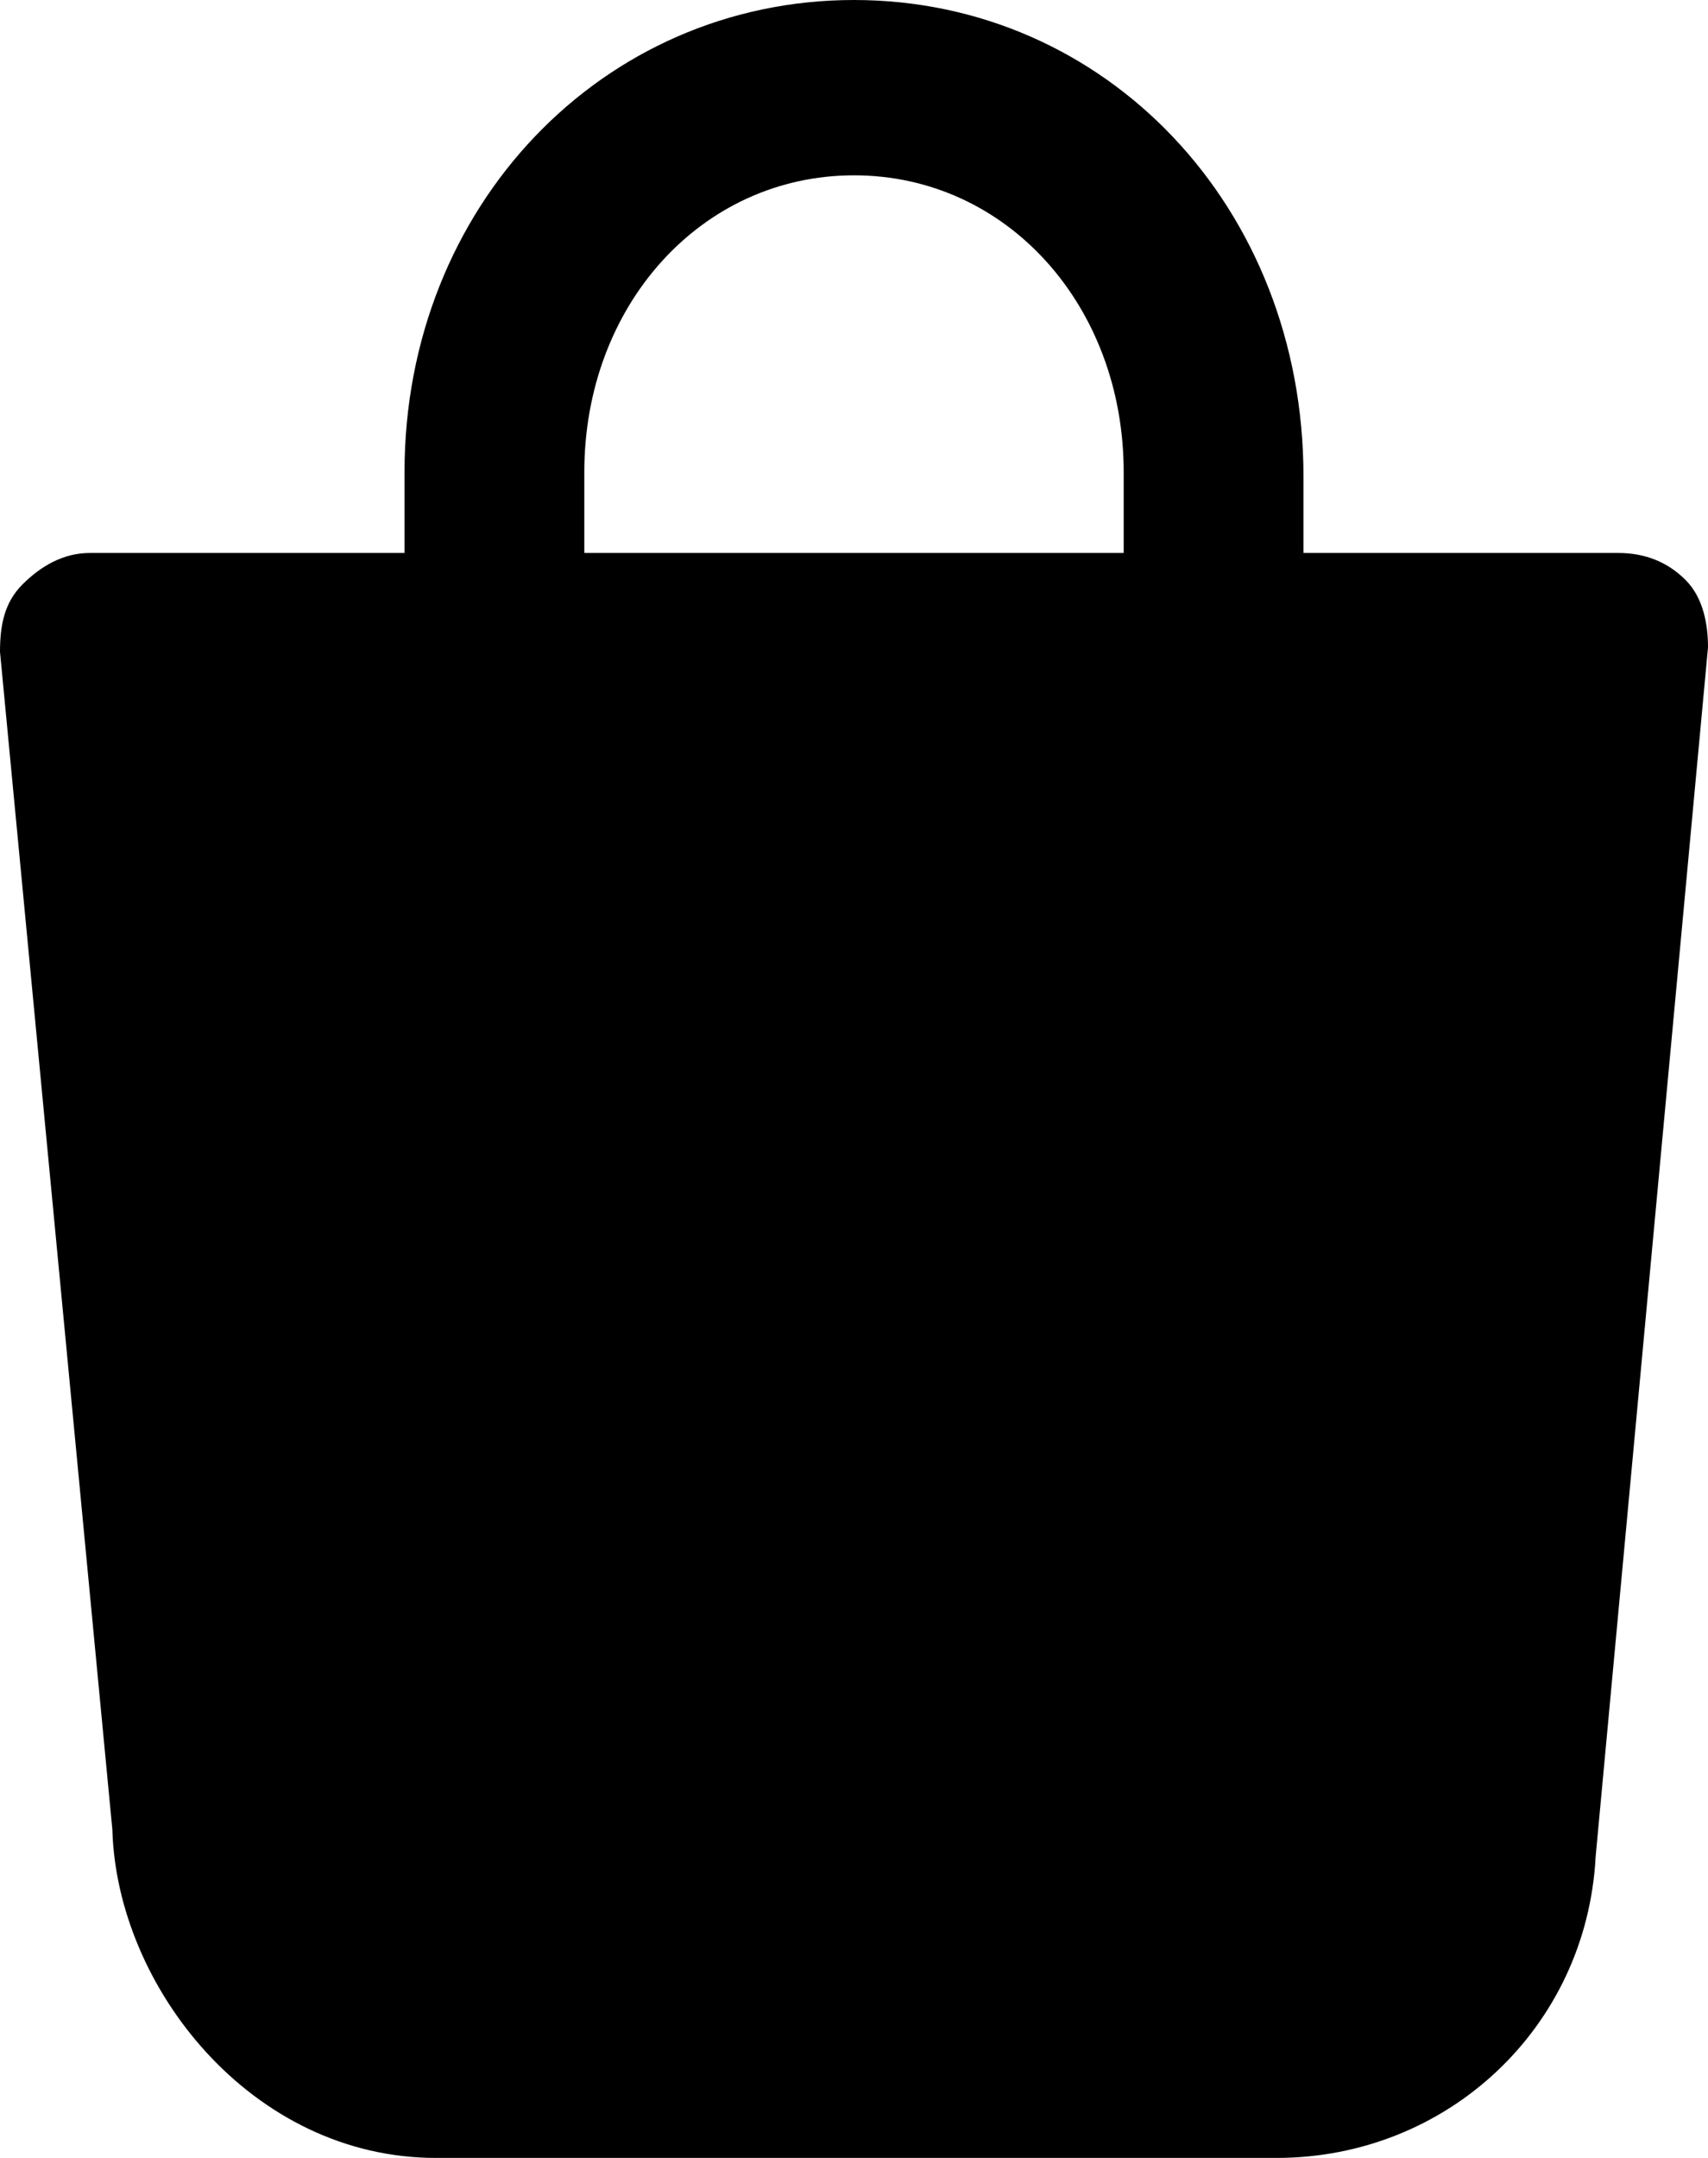 <?xml version="1.0" encoding="UTF-8"?>
<svg width="38px" height="48px" viewBox="0 0 38 48" version="1.1" xmlns="http://www.w3.org/2000/svg" xmlns:xlink="http://www.w3.org/1999/xlink">
    <!-- Generator: Sketch 49.2 (51160) - http://www.bohemiancoding.com/sketch -->
    <title>Slice 1</title>
    <desc>Created with Sketch.</desc>
    <defs></defs>
    <g id="Page-1" stroke="none" stroke-width="1" fill="none" fill-rule="evenodd">
        <g id="icon-cart" fill="#000000" fill-rule="nonzero">
            <path d="M37.5,12.9 C37.1,12.5 36.6,12.3 36,12.3 L29,12.3 L29,10.6 C29,4.6 24.6,0 19,0 C13.4,0 9,4.6 9,10.5 L9,12.3 L2,12.3 C1.4,12.3 0.9,12.6 0.5,13 C0.1,13.4 0,13.9 0,14.5 L2.5,40.7 C2.6,44.2 5.6,48 9.7,48 L28.4,48 C32.2,48 35.3,45.1 35.5,41.3 L38,14.4 C38,13.9 37.9,13.3 37.5,12.9 Z M13,10.5 C13,6.8 15.6,3.9 19,3.9 C22.4,3.9 25,6.8 25,10.5 L25,12.3 L13,12.3 L13,10.5 Z" id="Shape"></path>
        </g>
    </g>
</svg>